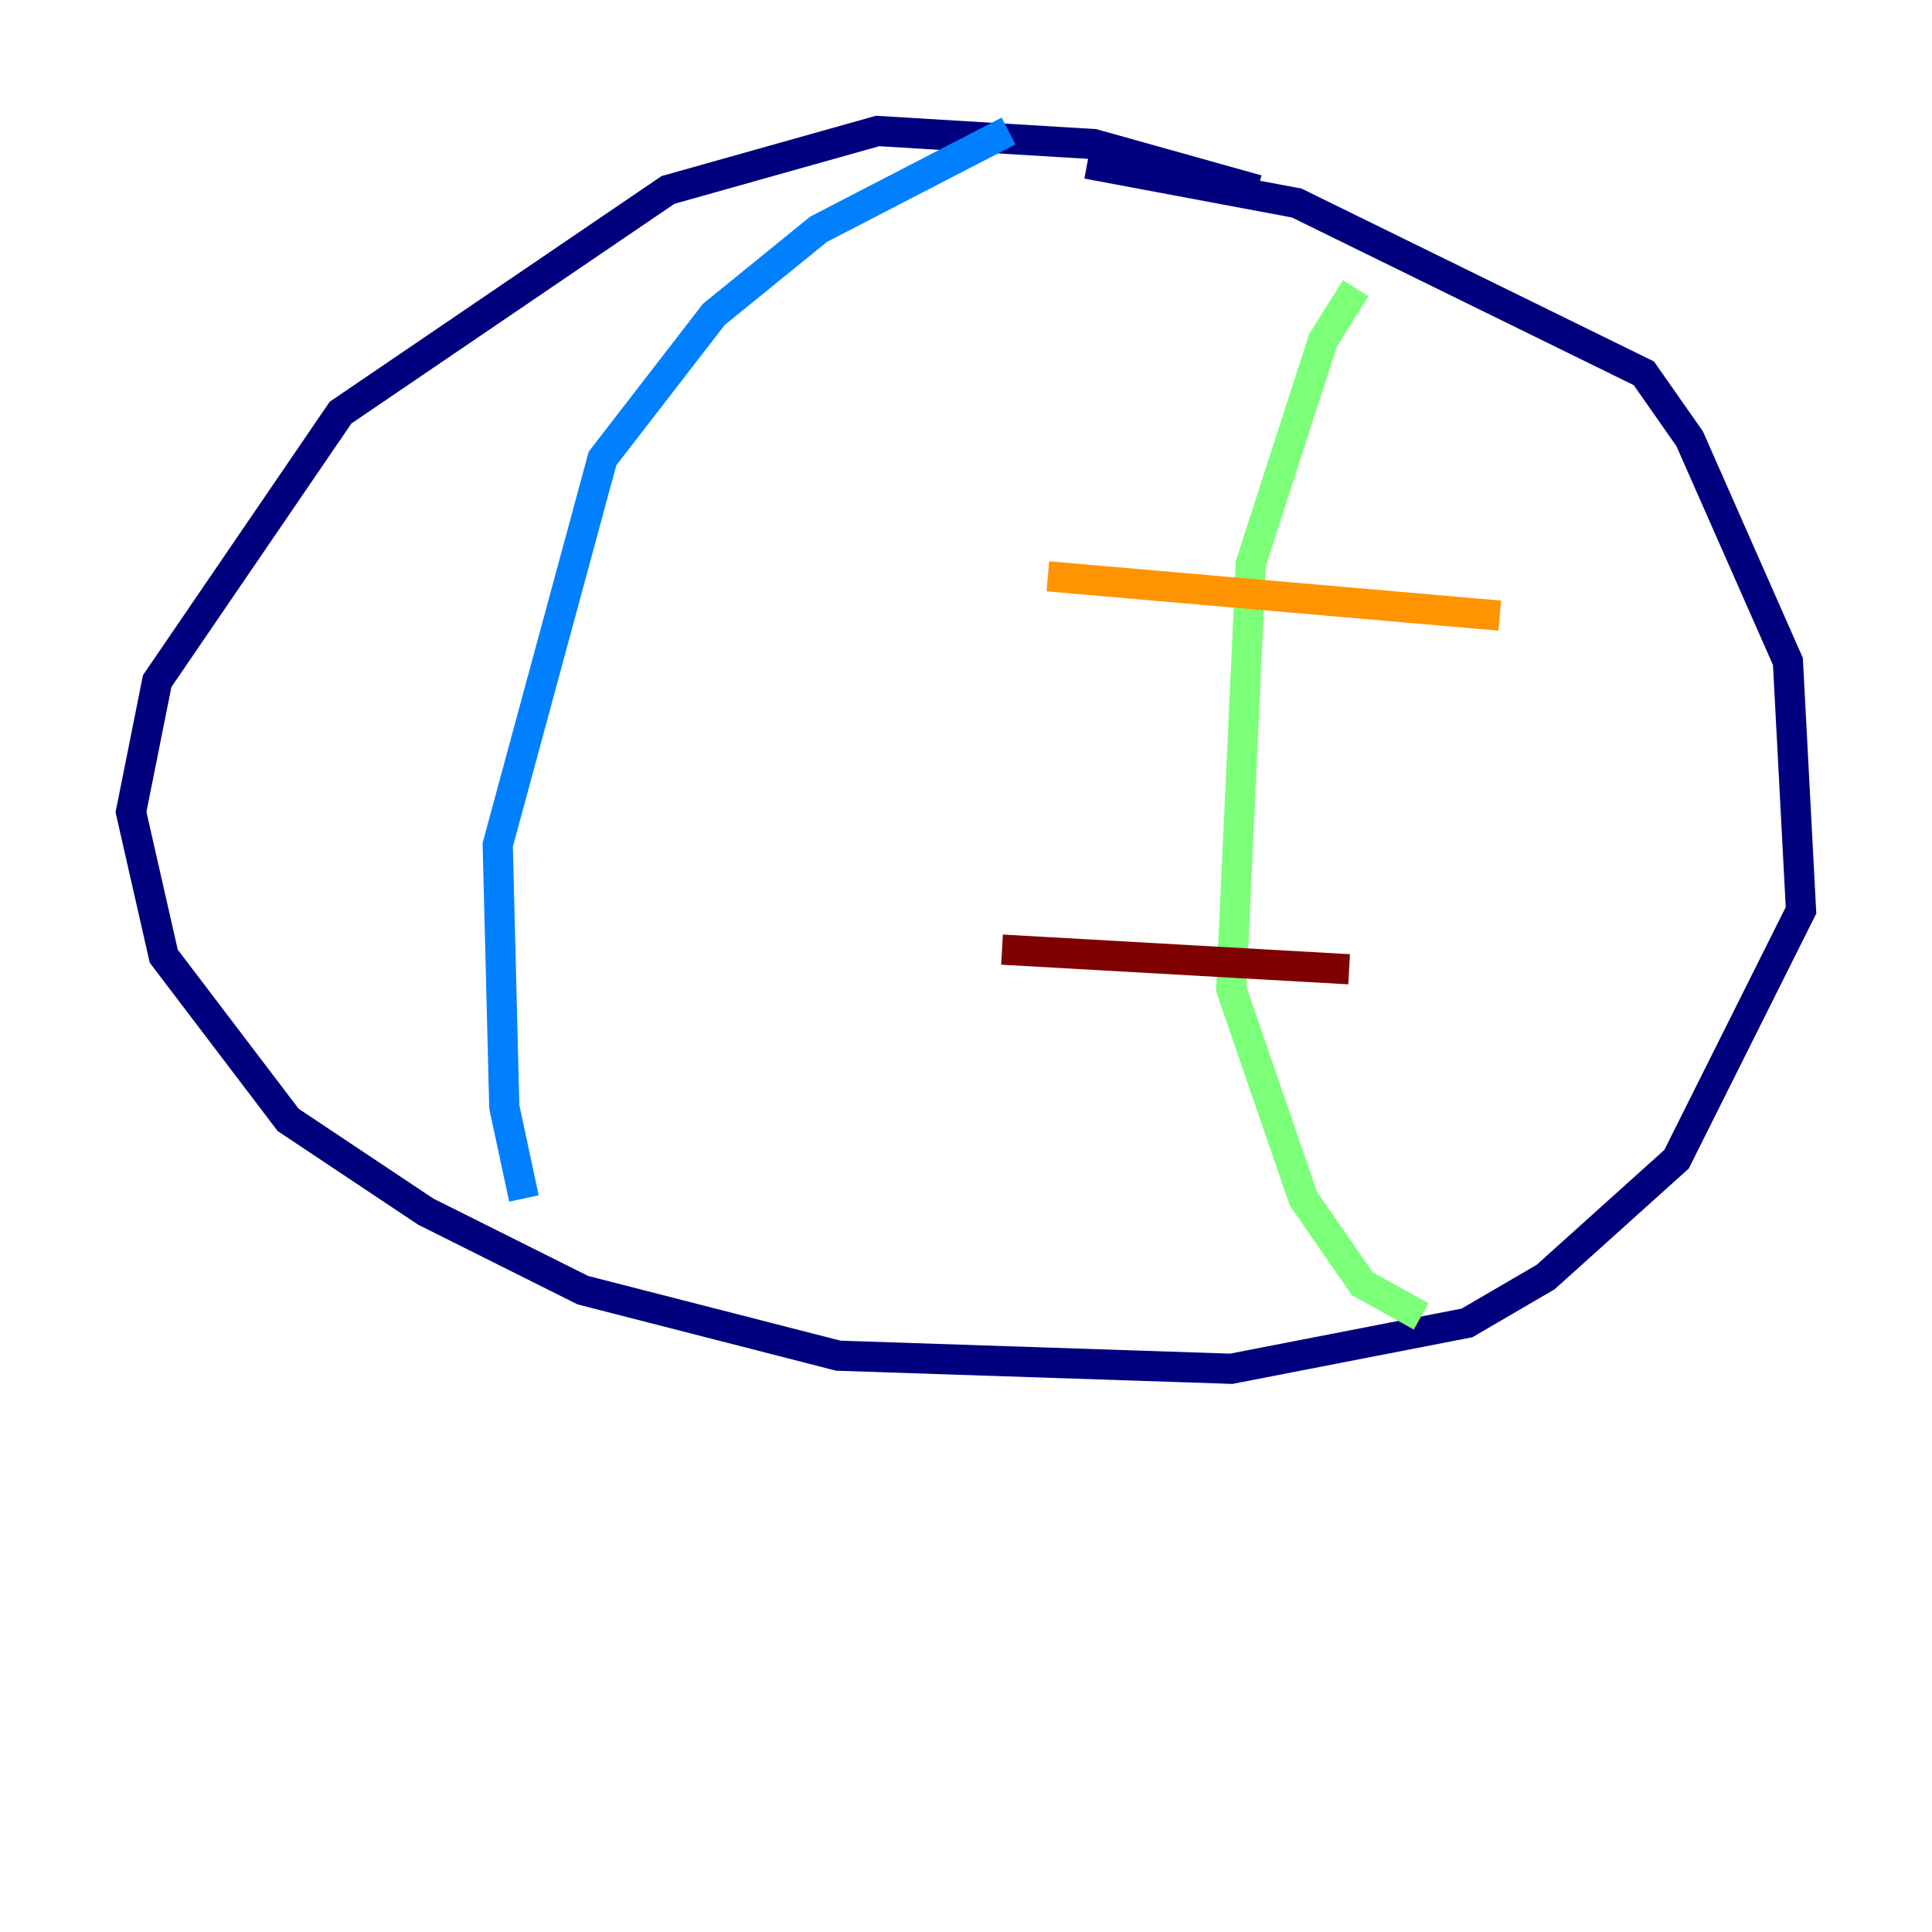 <?xml version="1.0" encoding="utf-8" ?>
<svg baseProfile="tiny" height="128" version="1.2" viewBox="0,0,128,128" width="128" xmlns="http://www.w3.org/2000/svg" xmlns:ev="http://www.w3.org/2001/xml-events" xmlns:xlink="http://www.w3.org/1999/xlink"><defs /><polyline fill="none" points="83.308,12.583 72.461,9.546 58.142,8.678 44.258,12.583 22.563,27.336 10.414,45.125 8.678,53.803 10.848,63.349 19.091,74.197 28.203,80.271 38.617,85.478 55.539,89.817 81.573,90.685 97.193,87.647 102.4,84.61 111.078,76.8 119.322,60.312 118.454,43.824 111.946,29.071 108.909,24.732 85.912,13.451 72.027,10.848" stroke="#00007f" stroke-width="2" /><polyline fill="none" points="66.82,8.678 54.237,15.186 47.295,20.827 39.919,30.373 32.976,55.973 33.41,73.329 34.712,79.403" stroke="#0080ff" stroke-width="2" /><polyline fill="none" points="89.817,19.091 87.647,22.563 82.875,37.315 81.573,65.519 86.346,79.403 90.251,85.044 94.156,87.214" stroke="#7cff79" stroke-width="2" /><polyline fill="none" points="69.424,38.183 99.363,40.786" stroke="#ff9400" stroke-width="2" /><polyline fill="none" points="66.386,62.915 89.383,64.217" stroke="#7f0000" stroke-width="2" /></svg>